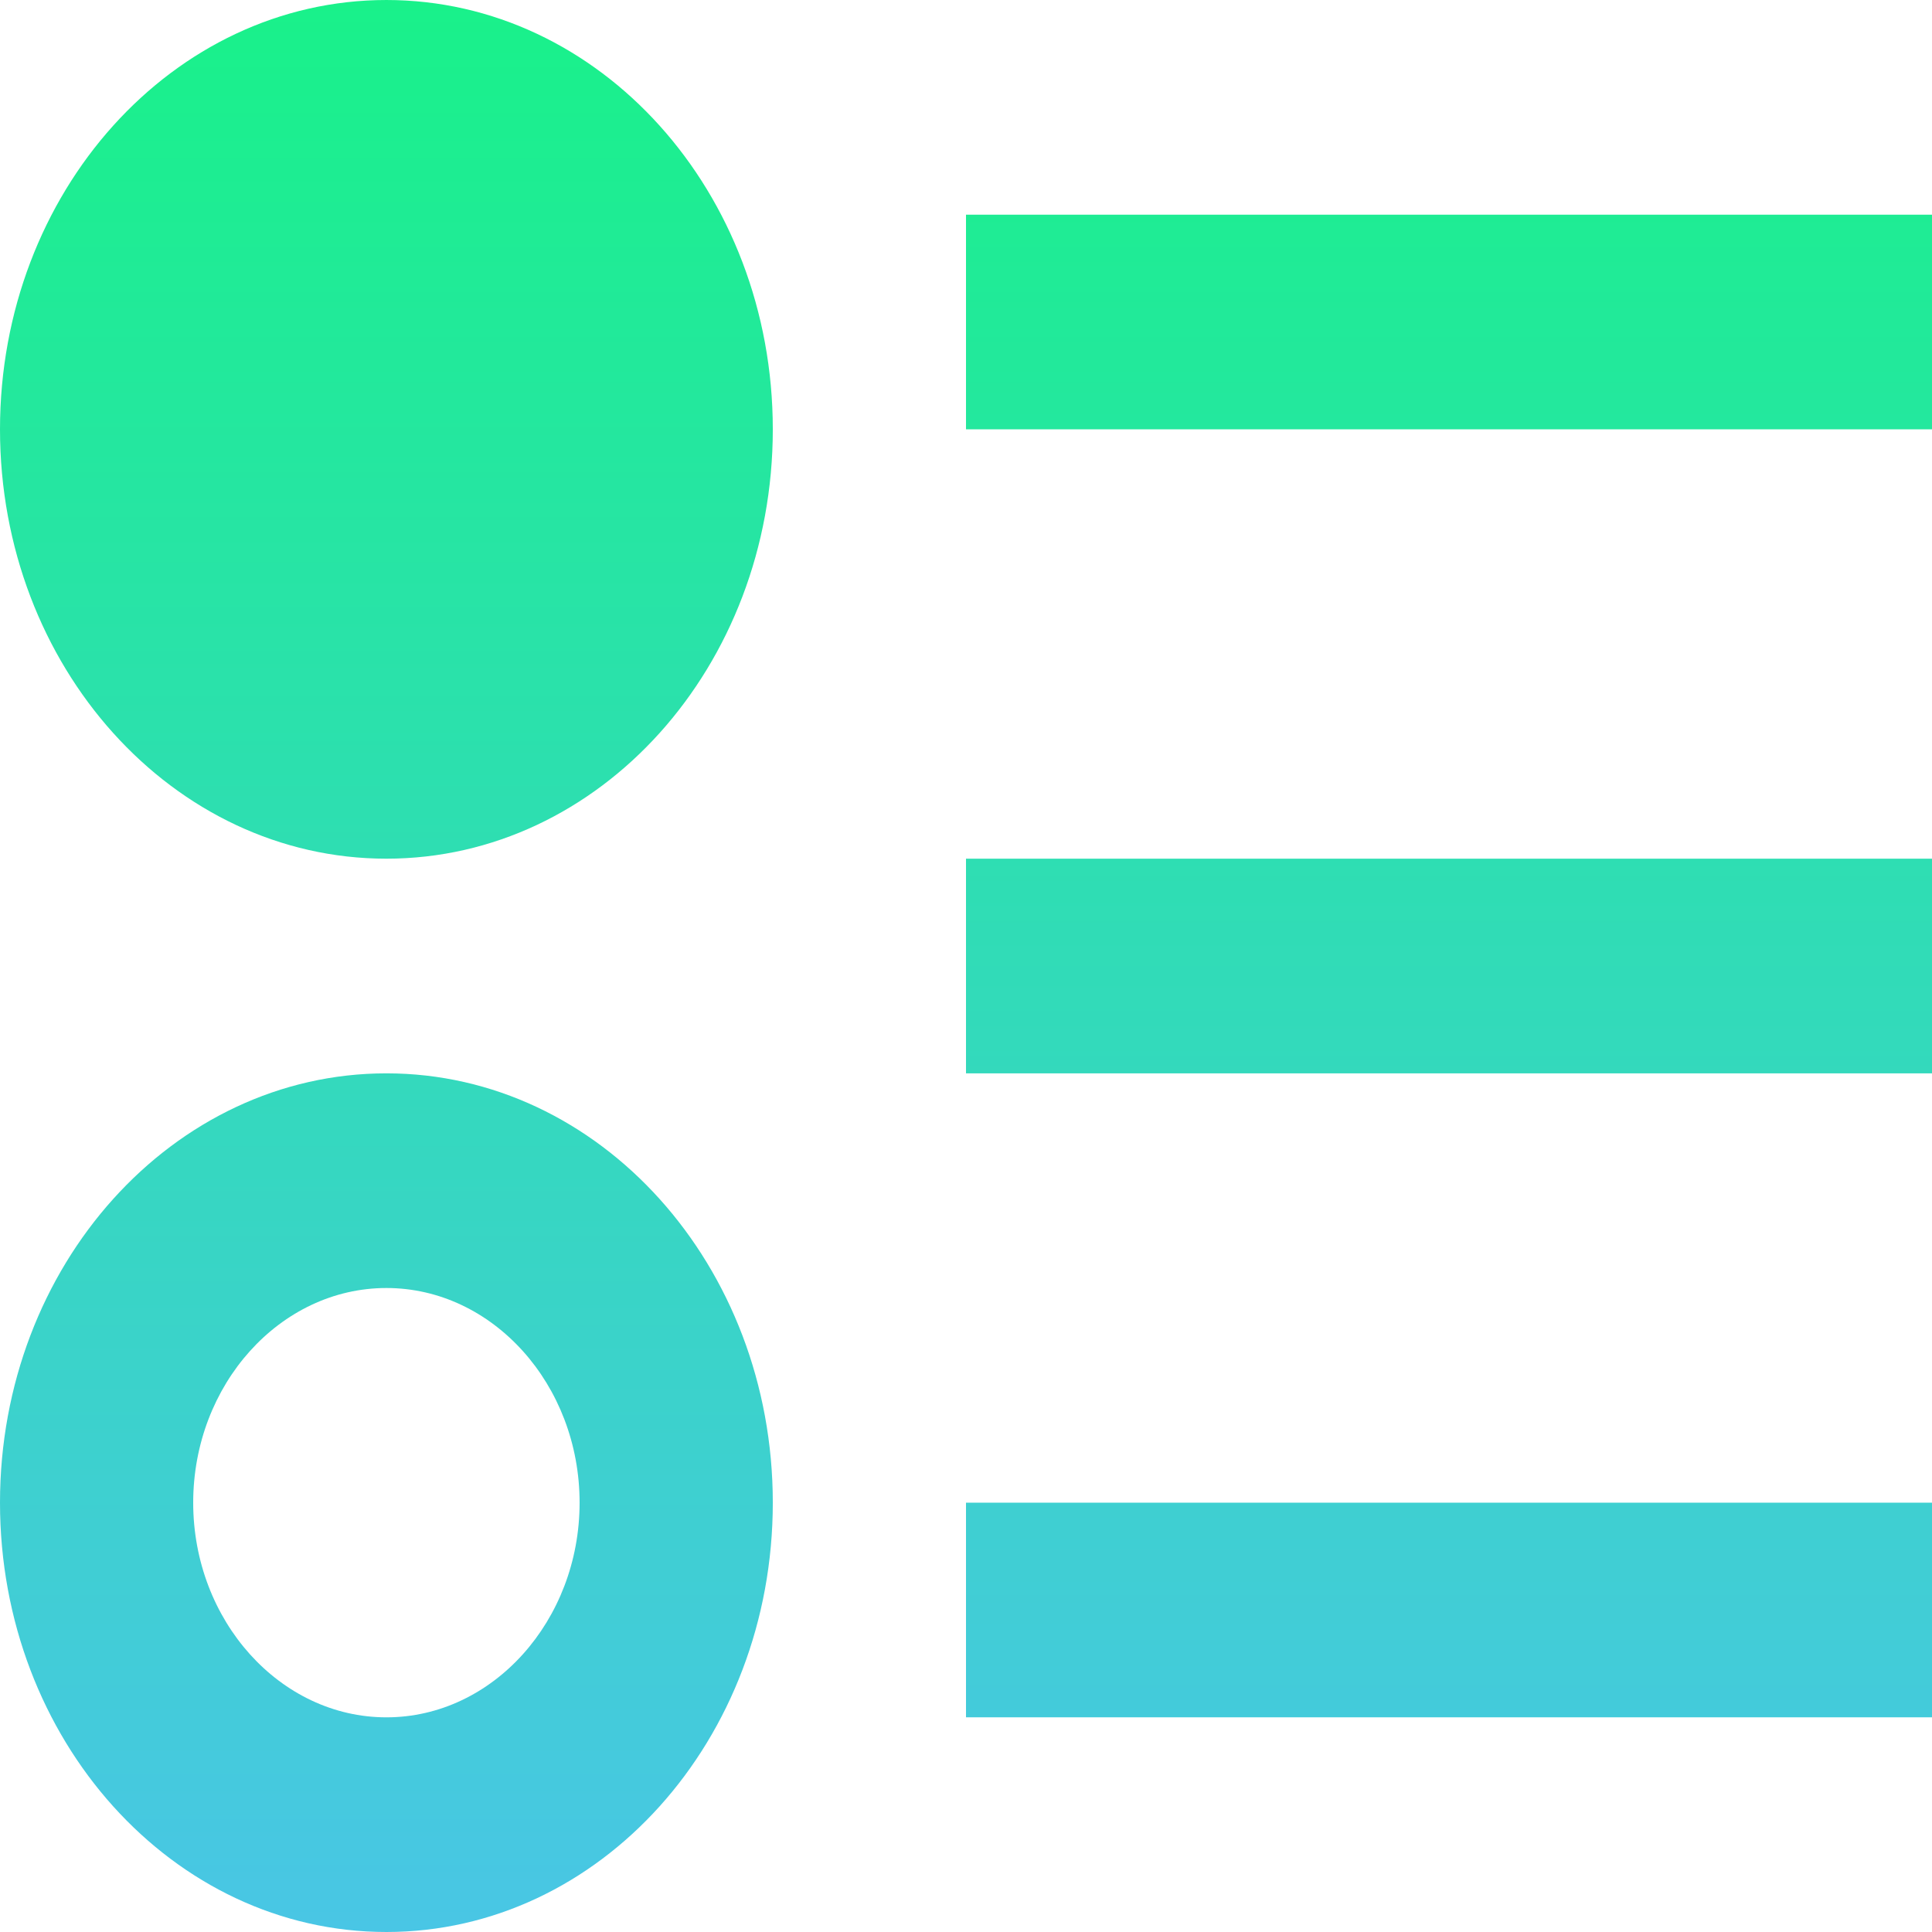 <svg width="64" height="64" viewBox="0 0 64 64" fill="none" xmlns="http://www.w3.org/2000/svg">
<path d="M12.8 35.556C5.728 35.556 0 41.92 0 49.778C0 57.636 5.728 64 12.8 64C19.872 64 25.6 57.636 25.6 49.778C25.6 41.92 19.872 35.556 12.8 35.556ZM12.8 56.889C9.28 56.889 6.4 53.689 6.4 49.778C6.4 45.867 9.28 42.667 12.8 42.667C16.32 42.667 19.2 45.867 19.2 49.778C19.2 53.689 16.32 56.889 12.8 56.889ZM12.8 6.10352e-05C5.728 6.10352e-05 0 6.365 0 14.222C0 22.08 5.728 28.445 12.8 28.445C19.872 28.445 25.6 22.08 25.6 14.222C25.6 6.365 19.872 6.10352e-05 12.8 6.10352e-05ZM32 7.111H64V14.222H32V7.111ZM32 56.889V49.778H64V56.889H32ZM32 28.445H64V35.556H32V28.445Z" fill="url(#paint0_linear)"/>
<defs>
<linearGradient id="paint0_linear" x1="32" y1="6.10352e-05" x2="32" y2="64" gradientUnits="userSpaceOnUse">
<stop stop-color="#19F18A"/>
<stop offset="1" stop-color="#49C6E5"/>
</linearGradient>
</defs>
</svg>

